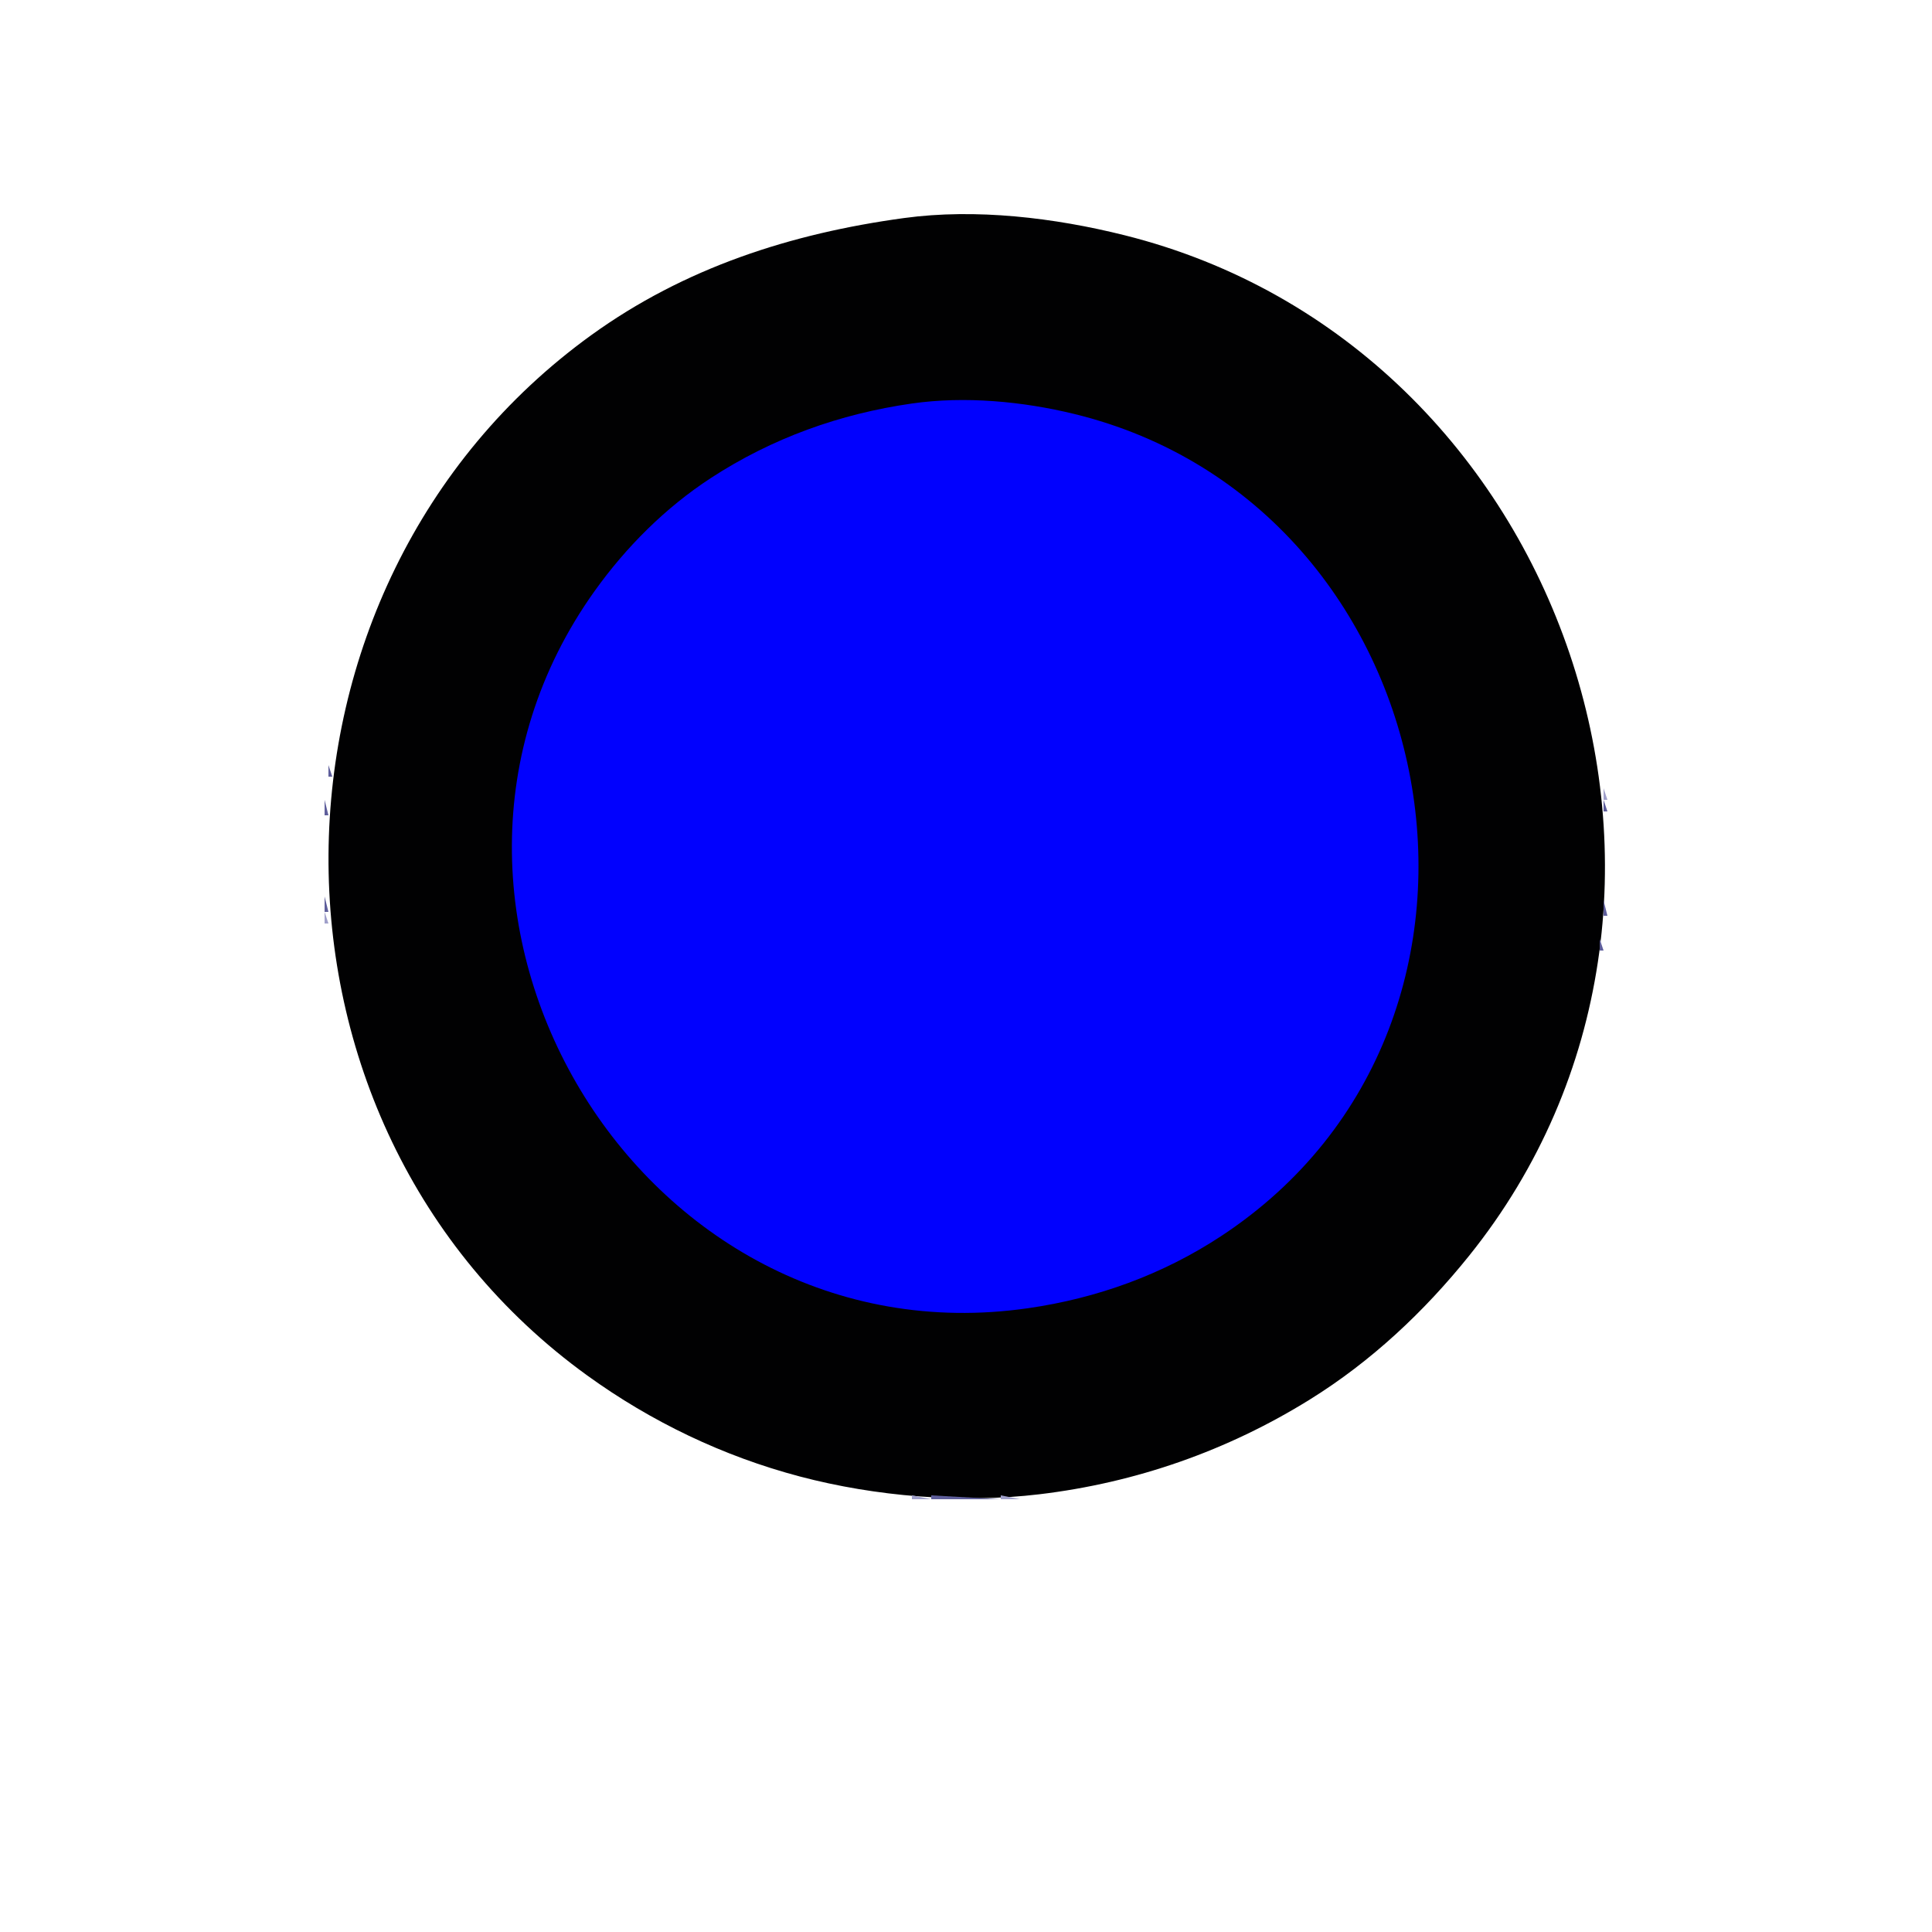 <?xml version="1.0" standalone="yes"?>
<svg xmlns="http://www.w3.org/2000/svg" width="500" height="500">
<path style="fill:#ffffff; stroke:none;" d="M0 0L0 500L500 500L500 0L0 0z"/>
<path style="fill:#a0a0ca; stroke:none;" d="M230.667 56.333L231.333 56.667L230.667 56.333z"/>
<path style="fill:#5e5e9b; stroke:none;" d="M232.667 56.333L233.333 56.667L232.667 56.333z"/>
<path style="fill:#010102; stroke:none;" d="M234 56.425C204.74 60.408 177.168 69.277 153 86.745C63.309 151.574 61.741 290.755 152 355.988C168.589 367.978 187.191 376.883 207 382.116C226.578 387.287 248.806 389.13 269 386.715C293.982 383.727 317.642 375.455 339 362.186C354.87 352.326 368.533 339.51 380.196 325C454.114 233.041 405.402 89.474 291 60.873C272.927 56.355 252.589 53.895 234 56.425z"/>
<path style="fill:#5e5e9b; stroke:none;" d="M266.667 56.333L267.333 56.667L266.667 56.333z"/>
<path style="fill:#a0a0ca; stroke:none;" d="M268.667 56.333L269.333 56.667L268.667 56.333M224 57L225 58L224 57z"/>
<path style="fill:#5e5e9b; stroke:none;" d="M225.667 57.333L226.333 57.667L225.667 57.333M273.667 57.333L274.333 57.667L273.667 57.333z"/>
<path style="fill:#a0a0ca; stroke:none;" d="M275 57L276 58L275 57M217.667 58.333L218.333 58.667L217.667 58.333z"/>
<path style="fill:#5e5e9b; stroke:none;" d="M219 58L220 59L219 58M280 58L281 59L280 58z"/>
<path style="fill:#a0a0ca; stroke:none;" d="M281.667 58.333L282.333 58.667L281.667 58.333M213 59L214 60L213 59z"/>
<path style="fill:#5e5e9b; stroke:none;" d="M214 59L215 60L214 59M285 59L286 60L285 59z"/>
<path style="fill:#a0a0ca; stroke:none;" d="M286 59L287 60L286 59M209 60L210 61L209 60z"/>
<path style="fill:#5e5e9b; stroke:none;" d="M210 60L211 61L210 60M289 60L290 61L289 60z"/>
<path style="fill:#a0a0ca; stroke:none;" d="M290 60L291 61L290 60M205 61L206 62L205 61z"/>
<path style="fill:#5e5e9b; stroke:none;" d="M206 61L207 62L206 61M293 61L294 62L293 61z"/>
<path style="fill:#a0a0ca; stroke:none;" d="M294 61L295 62L294 61M202 62L203 63L202 62z"/>
<path style="fill:#5e5e9b; stroke:none;" d="M203 62L204 63L203 62M297 62L298 63L297 62z"/>
<path style="fill:#a0a0ca; stroke:none;" d="M198 63L199 64L198 63z"/>
<path style="fill:#5e5e9b; stroke:none;" d="M199 63L200 64L199 63M300 63L301 64L300 63z"/>
<path style="fill:#a0a0ca; stroke:none;" d="M301 63L302 64L301 63z"/>
<path style="fill:#5e5e9b; stroke:none;" d="M196 64L197 65L196 64M303 64L304 65L303 64z"/>
<path style="fill:#a0a0ca; stroke:none;" d="M192 65L193 66L192 65z"/>
<path style="fill:#5e5e9b; stroke:none;" d="M193 65L194 66L193 65M306 65L307 66L306 65z"/>
<path style="fill:#a0a0ca; stroke:none;" d="M190 66L191 67L190 66M309 66L310 67L309 66z"/>
<path style="fill:#5e5e9b; stroke:none;" d="M188 67L189 68L188 67M311 67L312 68L311 67z"/>
<path style="fill:#a0a0ca; stroke:none;" d="M185 68L186 69L185 68z"/>
<path style="fill:#5e5e9b; stroke:none;" d="M314 68L315 69L314 68M183 69L184 70L183 69M316 69L317 70L316 69z"/>
<path style="fill:#a0a0ca; stroke:none;" d="M180 70L181 71L180 70z"/>
<path style="fill:#5e5e9b; stroke:none;" d="M181 70L182 71L181 70M318 70L319 71L318 70z"/>
<path style="fill:#a0a0ca; stroke:none;" d="M178 71L179 72L178 71M321 71L322 72L321 71M176 72L177 73L176 72M323 72L324 73L323 72M174 73L175 74L174 73M325 73L326 74L325 73M172 74L173 75L172 74z"/>
<path style="fill:#5e5e9b; stroke:none;" d="M326 74L327 75L326 74z"/>
<path style="fill:#a0a0ca; stroke:none;" d="M170 75L171 76L170 75z"/>
<path style="fill:#5e5e9b; stroke:none;" d="M171 75L172 76L171 75M328 75L329 76L328 75M169 76L170 77L169 76M330 76L331 77L330 76z"/>
<path style="fill:#a0a0ca; stroke:none;" d="M167 77L168 78L167 77z"/>
<path style="fill:#5e5e9b; stroke:none;" d="M332 77L333 78L332 77z"/>
<path style="fill:#a0a0ca; stroke:none;" d="M165 78L166 79L165 78M334 78L335 79L334 78z"/>
<path style="fill:#5e5e9b; stroke:none;" d="M164 79L165 80L164 79z"/>
<path style="fill:#a0a0ca; stroke:none;" d="M336 79L337 80L336 79z"/>
<path style="fill:#5e5e9b; stroke:none;" d="M162 80L163 81L162 80M337 80L338 81L337 80z"/>
<path style="fill:#a0a0ca; stroke:none;" d="M160 81L161 82L160 81M339 81L340 82L339 81z"/>
<path style="fill:#5e5e9b; stroke:none;" d="M159 82L160 83L159 82M340 82L341 83L340 82z"/>
<path style="fill:#a0a0ca; stroke:none;" d="M157 83L158 84L157 83M342 83L343 84L342 83z"/>
<path style="fill:#5e5e9b; stroke:none;" d="M156 84L157 85L156 84M343 84L344 85L343 84z"/>
<path style="fill:#a0a0ca; stroke:none;" d="M154 85L155 86L154 85M345 85L346 86L345 85z"/>
<path style="fill:#5e5e9b; stroke:none;" d="M153 86L154 87L153 86M346 86L347 87L346 86z"/>
<path style="fill:#a0a0ca; stroke:none;" d="M150 88L151 89L150 88M349 88L350 89L349 88z"/>
<path style="fill:#5e5e9b; stroke:none;" d="M149 89L150 90L149 89M350 89L351 90L350 89M148 90L149 91L148 90M351 90L352 91L351 90z"/>
<path style="fill:#a0a0ca; stroke:none;" d="M145 92L146 93L145 92M354 92L355 93L354 92z"/>
<path style="fill:#5e5e9b; stroke:none;" d="M144 93L145 94L144 93M355 93L356 94L355 93M143 94L144 95L143 94M356 94L357 95L356 94z"/>
<path style="fill:#a0a0ca; stroke:none;" d="M140 96L141 97L140 96M359 96L360 97L359 96M139 97L140 98L139 97M360 97L361 98L360 97z"/>
<path style="fill:#5e5e9b; stroke:none;" d="M138 98L139 99L138 98M361 98L362 99L361 98M137 99L138 100L137 99M362 99L363 100L362 99M136 100L137 101L136 100M363 100L364 101L363 100M135 101L136 102L135 101M364 101L365 102L364 101M134 102L135 103L134 102M365 102L366 103L365 102M366 103L367 104L366 103z"/>
<path style="fill:#0101fe; stroke:none;" d="M236 104.428C217.32 107.103 199.836 113.382 184 123.695C172.216 131.37 162.011 141.579 153.86 153C95.177 235.228 165.373 353.02 266 338.572C283.893 336.003 300.843 329.885 316 319.921C400.523 264.355 374.914 130.785 278 107.13C264.647 103.87 249.688 102.468 236 104.428z"/>
<path style="fill:#5e5e9b; stroke:none;" d="M367 104L368 105L367 104M131 105L132 106L131 105M368 105L369 106L368 105M130 106L131 107L130 106M369 106L370 107L369 106M129 107L130 108L129 107M370 107L371 108L370 107z"/>
<path style="fill:#a0a0ca; stroke:none;" d="M128 108L129 109L128 108z"/>
<path style="fill:#5e5e9b; stroke:none;" d="M371 108L372 109L371 108z"/>
<path style="fill:#a0a0ca; stroke:none;" d="M127 109L128 110L127 109M372 109L373 110L372 109M126 110L127 111L126 110M373 110L374 111L373 110M374 111L375 112L374 111z"/>
<path style="fill:#5e5e9b; stroke:none;" d="M123 114L124 115L123 114M122 115L123 116L122 115M377 115L378 116L377 115M121 116L122 117L121 116M378 116L379 117L378 116z"/>
<path style="fill:#a0a0ca; stroke:none;" d="M120 117L121 118L120 117M379 117L380 118L379 117z"/>
<path style="fill:#5e5e9b; stroke:none;" d="M118 120L119 121L118 120M381 120L382 121L381 120z"/>
<path style="fill:#a0a0ca; stroke:none;" d="M117 121L118 122L117 121z"/>
<path style="fill:#5e5e9b; stroke:none;" d="M382 121L383 122L382 121z"/>
<path style="fill:#a0a0ca; stroke:none;" d="M116 122L117 123L116 122M383 122L384 123L383 122z"/>
<path style="fill:#5e5e9b; stroke:none;" d="M115 124L116 125L115 124M384 124L385 125L384 124z"/>
<path style="fill:#a0a0ca; stroke:none;" d="M114 125L115 126L114 125M385 125L386 126L385 125z"/>
<path style="fill:#5e5e9b; stroke:none;" d="M113 127L114 128L113 127z"/>
<path style="fill:#a0a0ca; stroke:none;" d="M112 128L113 129L112 128z"/>
<path style="fill:#5e5e9b; stroke:none;" d="M387 128L388 129L387 128z"/>
<path style="fill:#a0a0ca; stroke:none;" d="M110 131L111 132L110 131M389 131L390 132L389 131z"/>
<path style="fill:#5e5e9b; stroke:none;" d="M109 133L110 134L109 133M390 133L391 134L390 133z"/>
<path style="fill:#a0a0ca; stroke:none;" d="M108 134L109 135L108 134M391 134L392 135L391 134z"/>
<path style="fill:#5e5e9b; stroke:none;" d="M107 136L108 137L107 136M392 136L393 137L392 136z"/>
<path style="fill:#a0a0ca; stroke:none;" d="M393 137L394 138L393 137M105 139L106 140L105 139M394 139L395 140L394 139z"/>
<path style="fill:#5e5e9b; stroke:none;" d="M104 141L105 142L104 141M395 141L396 142L395 141M103 143L104 144L103 143M396 143L397 144L396 143M102 145L103 146L102 145M397 145L398 146L397 145M101 147L102 148L101 147M398 147L399 148L398 147M100 149L101 150L100 149M399 149L400 150L399 149M99 151L100 152L99 151M400 151L401 152L400 151z"/>
<path style="fill:#a0a0ca; stroke:none;" d="M98 153L99 154L98 153M401 153L402 154L401 153M97 155L98 156L97 155M402 155L403 156L402 155z"/>
<path style="fill:#5e5e9b; stroke:none;" d="M96 158L97 159L96 158M403 158L404 159L403 158z"/>
<path style="fill:#a0a0ca; stroke:none;" d="M95 160L96 161L95 160M404 160L405 161L404 160M405 162L406 163L405 162z"/>
<path style="fill:#5e5e9b; stroke:none;" d="M94 163L95 164L94 163M405 163L406 164L405 163z"/>
<path style="fill:#a0a0ca; stroke:none;" d="M93 165L94 166L93 165M406 165L407 166L406 165z"/>
<path style="fill:#5e5e9b; stroke:none;" d="M93 166L94 167L93 166M406 166L407 167L406 166z"/>
<path style="fill:#a0a0ca; stroke:none;" d="M92 168L93 169L92 168M407 168L408 169L407 168z"/>
<path style="fill:#5e5e9b; stroke:none;" d="M92 169L93 170L92 169M407 169L408 170L407 169z"/>
<path style="fill:#a0a0ca; stroke:none;" d="M91 171L92 172L91 171M408 171L409 172L408 171z"/>
<path style="fill:#5e5e9b; stroke:none;" d="M91 172L92 173L91 172M408 172L409 173L408 172z"/>
<path style="fill:#a0a0ca; stroke:none;" d="M90 174L91 175L90 174M409 174L410 175L409 174z"/>
<path style="fill:#5e5e9b; stroke:none;" d="M90 175L91 176L90 175M409 175L410 176L409 175z"/>
<path style="fill:#a0a0ca; stroke:none;" d="M89 178L90 179L89 178M410 178L411 179L410 178z"/>
<path style="fill:#5e5e9b; stroke:none;" d="M89 179L90 180L89 179M410 179L411 180L410 179z"/>
<path style="fill:#a0a0ca; stroke:none;" d="M88 182L89 183L88 182z"/>
<path style="fill:#5e5e9b; stroke:none;" d="M411.333 182.667L411.667 183.333L411.333 182.667M88 183L89 184L88 183z"/>
<path style="fill:#a0a0ca; stroke:none;" d="M87 186L88 187L87 186M412 186L413 187L412 186z"/>
<path style="fill:#5e5e9b; stroke:none;" d="M87 187L88 188L87 187M412 187L413 188L412 187z"/>
<path style="fill:#a0a0ca; stroke:none;" d="M86 191L87 192L86 191M413 191L414 192L413 191z"/>
<path style="fill:#5e5e9b; stroke:none;" d="M86.333 192.667L86.667 193.333L86.333 192.667M413 192L414 193L413 192z"/>
<path style="fill:#a0a0ca; stroke:none;" d="M85 197L86 198L85 197M414 197L415 198L414 197z"/>
<path style="fill:#5e5e9b; stroke:none;" d="M85 198L85 201L86 201L85 198M414.333 198.667L414.667 199.333L414.333 198.667z"/>
<path style="fill:#a0a0ca; stroke:none;" d="M415 204L415 207L416 207L415 204M84.333 205.667L84.667 206.333L84.333 205.667z"/>
<path style="fill:#5e5e9b; stroke:none;" d="M84 207L84 211L85 211L84 207M415 207L415 210L416 210L415 207M84 232L84 236L85 236L84 232M415 233L415 237L416 237L415 233z"/>
<path style="fill:#a0a0ca; stroke:none;" d="M84 236L84 239L85 239L84 236M415.333 237.667L415.667 238.333L415.333 237.667z"/>
<path style="fill:#5e5e9b; stroke:none;" d="M85.333 243.667L85.667 244.333L85.333 243.667M414 243L414 246L415 246L414 243z"/>
<path style="fill:#a0a0ca; stroke:none;" d="M85.333 245.667L85.667 246.333L85.333 245.667M414 246L415 247L414 246z"/>
<path style="fill:#5e5e9b; stroke:none;" d="M86 250L87 251L86 250M413.333 250.667L413.667 251.333L413.333 250.667z"/>
<path style="fill:#a0a0ca; stroke:none;" d="M86 251L87 252L86 251M413 252L414 253L413 252z"/>
<path style="fill:#5e5e9b; stroke:none;" d="M87.333 255.667L87.667 256.333L87.333 255.667M412.333 255.667L412.667 256.333L412.333 255.667z"/>
<path style="fill:#a0a0ca; stroke:none;" d="M412 257L413 258L412 257z"/>
<path style="fill:#5e5e9b; stroke:none;" d="M88 260L89 261L88 260M411 260L412 261L411 260z"/>
<path style="fill:#a0a0ca; stroke:none;" d="M88 261L89 262L88 261M411 261L412 262L411 261z"/>
<path style="fill:#5e5e9b; stroke:none;" d="M89 264L90 265L89 264M410 264L411 265L410 264z"/>
<path style="fill:#a0a0ca; stroke:none;" d="M89 265L90 266L89 265M410 265L411 266L410 265z"/>
<path style="fill:#5e5e9b; stroke:none;" d="M90 267L91 268L90 267z"/>
<path style="fill:#a0a0ca; stroke:none;" d="M90 268L91 269L90 268z"/>
<path style="fill:#5e5e9b; stroke:none;" d="M409 268L410 269L409 268M91 271L92 272L91 271M408 271L409 272L408 271z"/>
<path style="fill:#a0a0ca; stroke:none;" d="M408 272L409 273L408 272z"/>
<path style="fill:#5e5e9b; stroke:none;" d="M92 274L93 275L92 274M407 274L408 275L407 274M93 277L94 278L93 277M406 277L407 278L406 277z"/>
<path style="fill:#a0a0ca; stroke:none;" d="M94 280L95 281L94 280M405 280L406 281L405 280z"/>
<path style="fill:#5e5e9b; stroke:none;" d="M95 282L96 283L95 282M404 282L405 283L404 282z"/>
<path style="fill:#a0a0ca; stroke:none;" d="M96 285L97 286L96 285z"/>
<path style="fill:#5e5e9b; stroke:none;" d="M403 285L404 286L403 285M97 287L98 288L97 287M402 287L403 288L402 287M98 289L99 290L98 289z"/>
<path style="fill:#a0a0ca; stroke:none;" d="M401 290L402 291L401 290M99 292L100 293L99 292M400 292L401 293L400 292M100 294L101 295L100 294M399 294L400 295L399 294M101 296L102 297L101 296M398 296L399 297L398 296M102 298L103 299L102 298M397 298L398 299L397 298M103 300L104 301L103 300M396 300L397 301L396 300M104 302L105 303L104 302M395 302L396 303L395 302z"/>
<path style="fill:#5e5e9b; stroke:none;" d="M105 303L106 304L105 303M394 303L395 304L394 303z"/>
<path style="fill:#a0a0ca; stroke:none;" d="M106 305L107 306L106 305z"/>
<path style="fill:#5e5e9b; stroke:none;" d="M393 305L394 306L393 305z"/>
<path style="fill:#a0a0ca; stroke:none;" d="M107 307L108 308L107 307M392 307L393 308L392 307z"/>
<path style="fill:#5e5e9b; stroke:none;" d="M108 308L109 309L108 308M391 308L392 309L391 308z"/>
<path style="fill:#a0a0ca; stroke:none;" d="M109 310L110 311L109 310M390 310L391 311L390 310z"/>
<path style="fill:#5e5e9b; stroke:none;" d="M110 311L111 312L110 311M111 313L112 314L111 313M388 313L389 314L388 313z"/>
<path style="fill:#a0a0ca; stroke:none;" d="M387 315L388 316L387 315M113 316L114 317L113 316z"/>
<path style="fill:#5e5e9b; stroke:none;" d="M386 316L387 317L386 316M114 317L115 318L114 317z"/>
<path style="fill:#a0a0ca; stroke:none;" d="M115 319L116 320L115 319M384 319L385 320L384 319z"/>
<path style="fill:#5e5e9b; stroke:none;" d="M116 320L117 321L116 320M383 320L384 321L383 320z"/>
<path style="fill:#a0a0ca; stroke:none;" d="M118 323L119 324L118 323M381 323L382 324L381 323M119 324L120 325L119 324z"/>
<path style="fill:#5e5e9b; stroke:none;" d="M380 324L381 325L380 324M120 325L121 326L120 325M379 325L380 326L379 325z"/>
<path style="fill:#a0a0ca; stroke:none;" d="M122 328L123 329L122 328M377 328L378 329L377 328M123 329L124 330L123 329M376 329L377 330L376 329M124 330L125 331L124 330z"/>
<path style="fill:#5e5e9b; stroke:none;" d="M375 330L376 331L375 330M125 331L126 332L125 331M374 331L375 332L374 331M126 332L127 333L126 332z"/>
<path style="fill:#a0a0ca; stroke:none;" d="M370 336L371 337L370 336M130 337L131 338L130 337M369 337L370 338L369 337M131 338L132 339L131 338M368 338L369 339L368 338M132 339L133 340L132 339M367 339L368 340L367 339M133 340L134 341L133 340M366 340L367 341L366 340M134 341L135 342L134 341M365 341L366 342L365 341M135 342L136 343L135 342M364 342L365 343L364 342z"/>
<path style="fill:#5e5e9b; stroke:none;" d="M140 346L141 347L140 346M359 346L360 347L359 346M141 347L142 348L141 347M358 347L359 348L358 347z"/>
<path style="fill:#a0a0ca; stroke:none;" d="M142 348L143 349L142 348M357 348L358 349L357 348M143 349L144 350L143 349M356 349L357 350L356 349z"/>
<path style="fill:#5e5e9b; stroke:none;" d="M146 351L147 352L146 351M353 351L354 352L353 351z"/>
<path style="fill:#a0a0ca; stroke:none;" d="M147 352L148 353L147 352M352 352L353 353L352 352M148 353L149 354L148 353M351 353L352 354L351 353z"/>
<path style="fill:#5e5e9b; stroke:none;" d="M151 355L152 356L151 355M348 355L349 356L348 355z"/>
<path style="fill:#a0a0ca; stroke:none;" d="M152 356L153 357L152 356M347 356L348 357L347 356z"/>
<path style="fill:#5e5e9b; stroke:none;" d="M154 357L155 358L154 357M345 357L346 358L345 357z"/>
<path style="fill:#a0a0ca; stroke:none;" d="M155 358L156 359L155 358M344 358L345 359L344 358z"/>
<path style="fill:#5e5e9b; stroke:none;" d="M158 360L159 361L158 360M341 360L342 361L341 360M160 361L161 362L160 361z"/>
<path style="fill:#a0a0ca; stroke:none;" d="M161 362L162 363L161 362M338 362L339 363L338 362z"/>
<path style="fill:#5e5e9b; stroke:none;" d="M163 363L164 364L163 363M336 363L337 364L336 363z"/>
<path style="fill:#a0a0ca; stroke:none;" d="M164 364L165 365L164 364M335 364L336 365L335 364M166 365L167 366L166 365M333 365L334 366L333 365z"/>
<path style="fill:#5e5e9b; stroke:none;" d="M168 366L169 367L168 366M331 366L332 367L331 366M170 367L171 368L170 367z"/>
<path style="fill:#a0a0ca; stroke:none;" d="M171 368L172 369L171 368M328 368L329 369L328 368M173 369L174 370L173 369M326 369L327 370L326 369M175 370L176 371L175 370M324 370L325 371L324 370M177 371L178 372L177 371M322 371L323 372L322 371M179 372L180 373L179 372z"/>
<path style="fill:#5e5e9b; stroke:none;" d="M180 372L181 373L180 372z"/>
<path style="fill:#a0a0ca; stroke:none;" d="M320 372L321 373L320 372z"/>
<path style="fill:#5e5e9b; stroke:none;" d="M182 373L183 374L182 373M317 373L318 374L317 373M184 374L185 375L184 374M315 374L316 375L315 374z"/>
<path style="fill:#a0a0ca; stroke:none;" d="M186 375L187 376L186 375z"/>
<path style="fill:#5e5e9b; stroke:none;" d="M187 375L188 376L187 375z"/>
<path style="fill:#a0a0ca; stroke:none;" d="M313 375L314 376L313 375z"/>
<path style="fill:#5e5e9b; stroke:none;" d="M189 376L190 377L189 376M310 376L311 377L310 376z"/>
<path style="fill:#a0a0ca; stroke:none;" d="M191 377L192 378L191 377z"/>
<path style="fill:#5e5e9b; stroke:none;" d="M192 377L193 378L192 377z"/>
<path style="fill:#a0a0ca; stroke:none;" d="M308 377L309 378L308 377M194 378L195 379L194 378z"/>
<path style="fill:#5e5e9b; stroke:none;" d="M195 378L196 379L195 378M305 378L306 379L305 378z"/>
<path style="fill:#a0a0ca; stroke:none;" d="M197 379L198 380L197 379z"/>
<path style="fill:#5e5e9b; stroke:none;" d="M198 379L199 380L198 379z"/>
<path style="fill:#a0a0ca; stroke:none;" d="M302 379L303 380L302 379M200 380L201 381L200 380z"/>
<path style="fill:#5e5e9b; stroke:none;" d="M201 380L202 381L201 380M298 380L299 381L298 380z"/>
<path style="fill:#a0a0ca; stroke:none;" d="M299 380L300 381L299 380z"/>
<path style="fill:#5e5e9b; stroke:none;" d="M204 381L205 382L204 381M295 381L296 382L295 381z"/>
<path style="fill:#a0a0ca; stroke:none;" d="M296 381L297 382L296 381M207 382L208 383L207 382z"/>
<path style="fill:#5e5e9b; stroke:none;" d="M208 382L209 383L208 382M291.667 382.333L292.333 382.667L291.667 382.333z"/>
<path style="fill:#a0a0ca; stroke:none;" d="M211 383L212 384L211 383z"/>
<path style="fill:#5e5e9b; stroke:none;" d="M212 383L213 384L212 383M287.667 383.333L288.333 383.667L287.667 383.333z"/>
<path style="fill:#a0a0ca; stroke:none;" d="M215 384L216 385L215 384z"/>
<path style="fill:#5e5e9b; stroke:none;" d="M216 384L217 385L216 384M283 384L284 385L283 384z"/>
<path style="fill:#a0a0ca; stroke:none;" d="M284 384L285 385L284 384M220.667 385.333L221.333 385.667L220.667 385.333z"/>
<path style="fill:#5e5e9b; stroke:none;" d="M222.667 385.333L223.333 385.667L222.667 385.333M277.667 385.333L278.333 385.667L277.667 385.333z"/>
<path style="fill:#a0a0ca; stroke:none;" d="M279 385L280 386L279 385M227 386L228 387L227 386z"/>
<path style="fill:#5e5e9b; stroke:none;" d="M228.667 386.333L229.333 386.667L228.667 386.333M270.667 386.333L271.333 386.667L270.667 386.333z"/>
<path style="fill:#a0a0ca; stroke:none;" d="M272.667 386.333L273.333 386.667L272.667 386.333M236 387L236 388L241 388L236 387z"/>
<path style="fill:#5e5e9b; stroke:none;" d="M241 387L241 388L259 388L241 387z"/>
<path style="fill:#a0a0ca; stroke:none;" d="M259 387L259 388L264 388L259 387z"/>
</svg>

